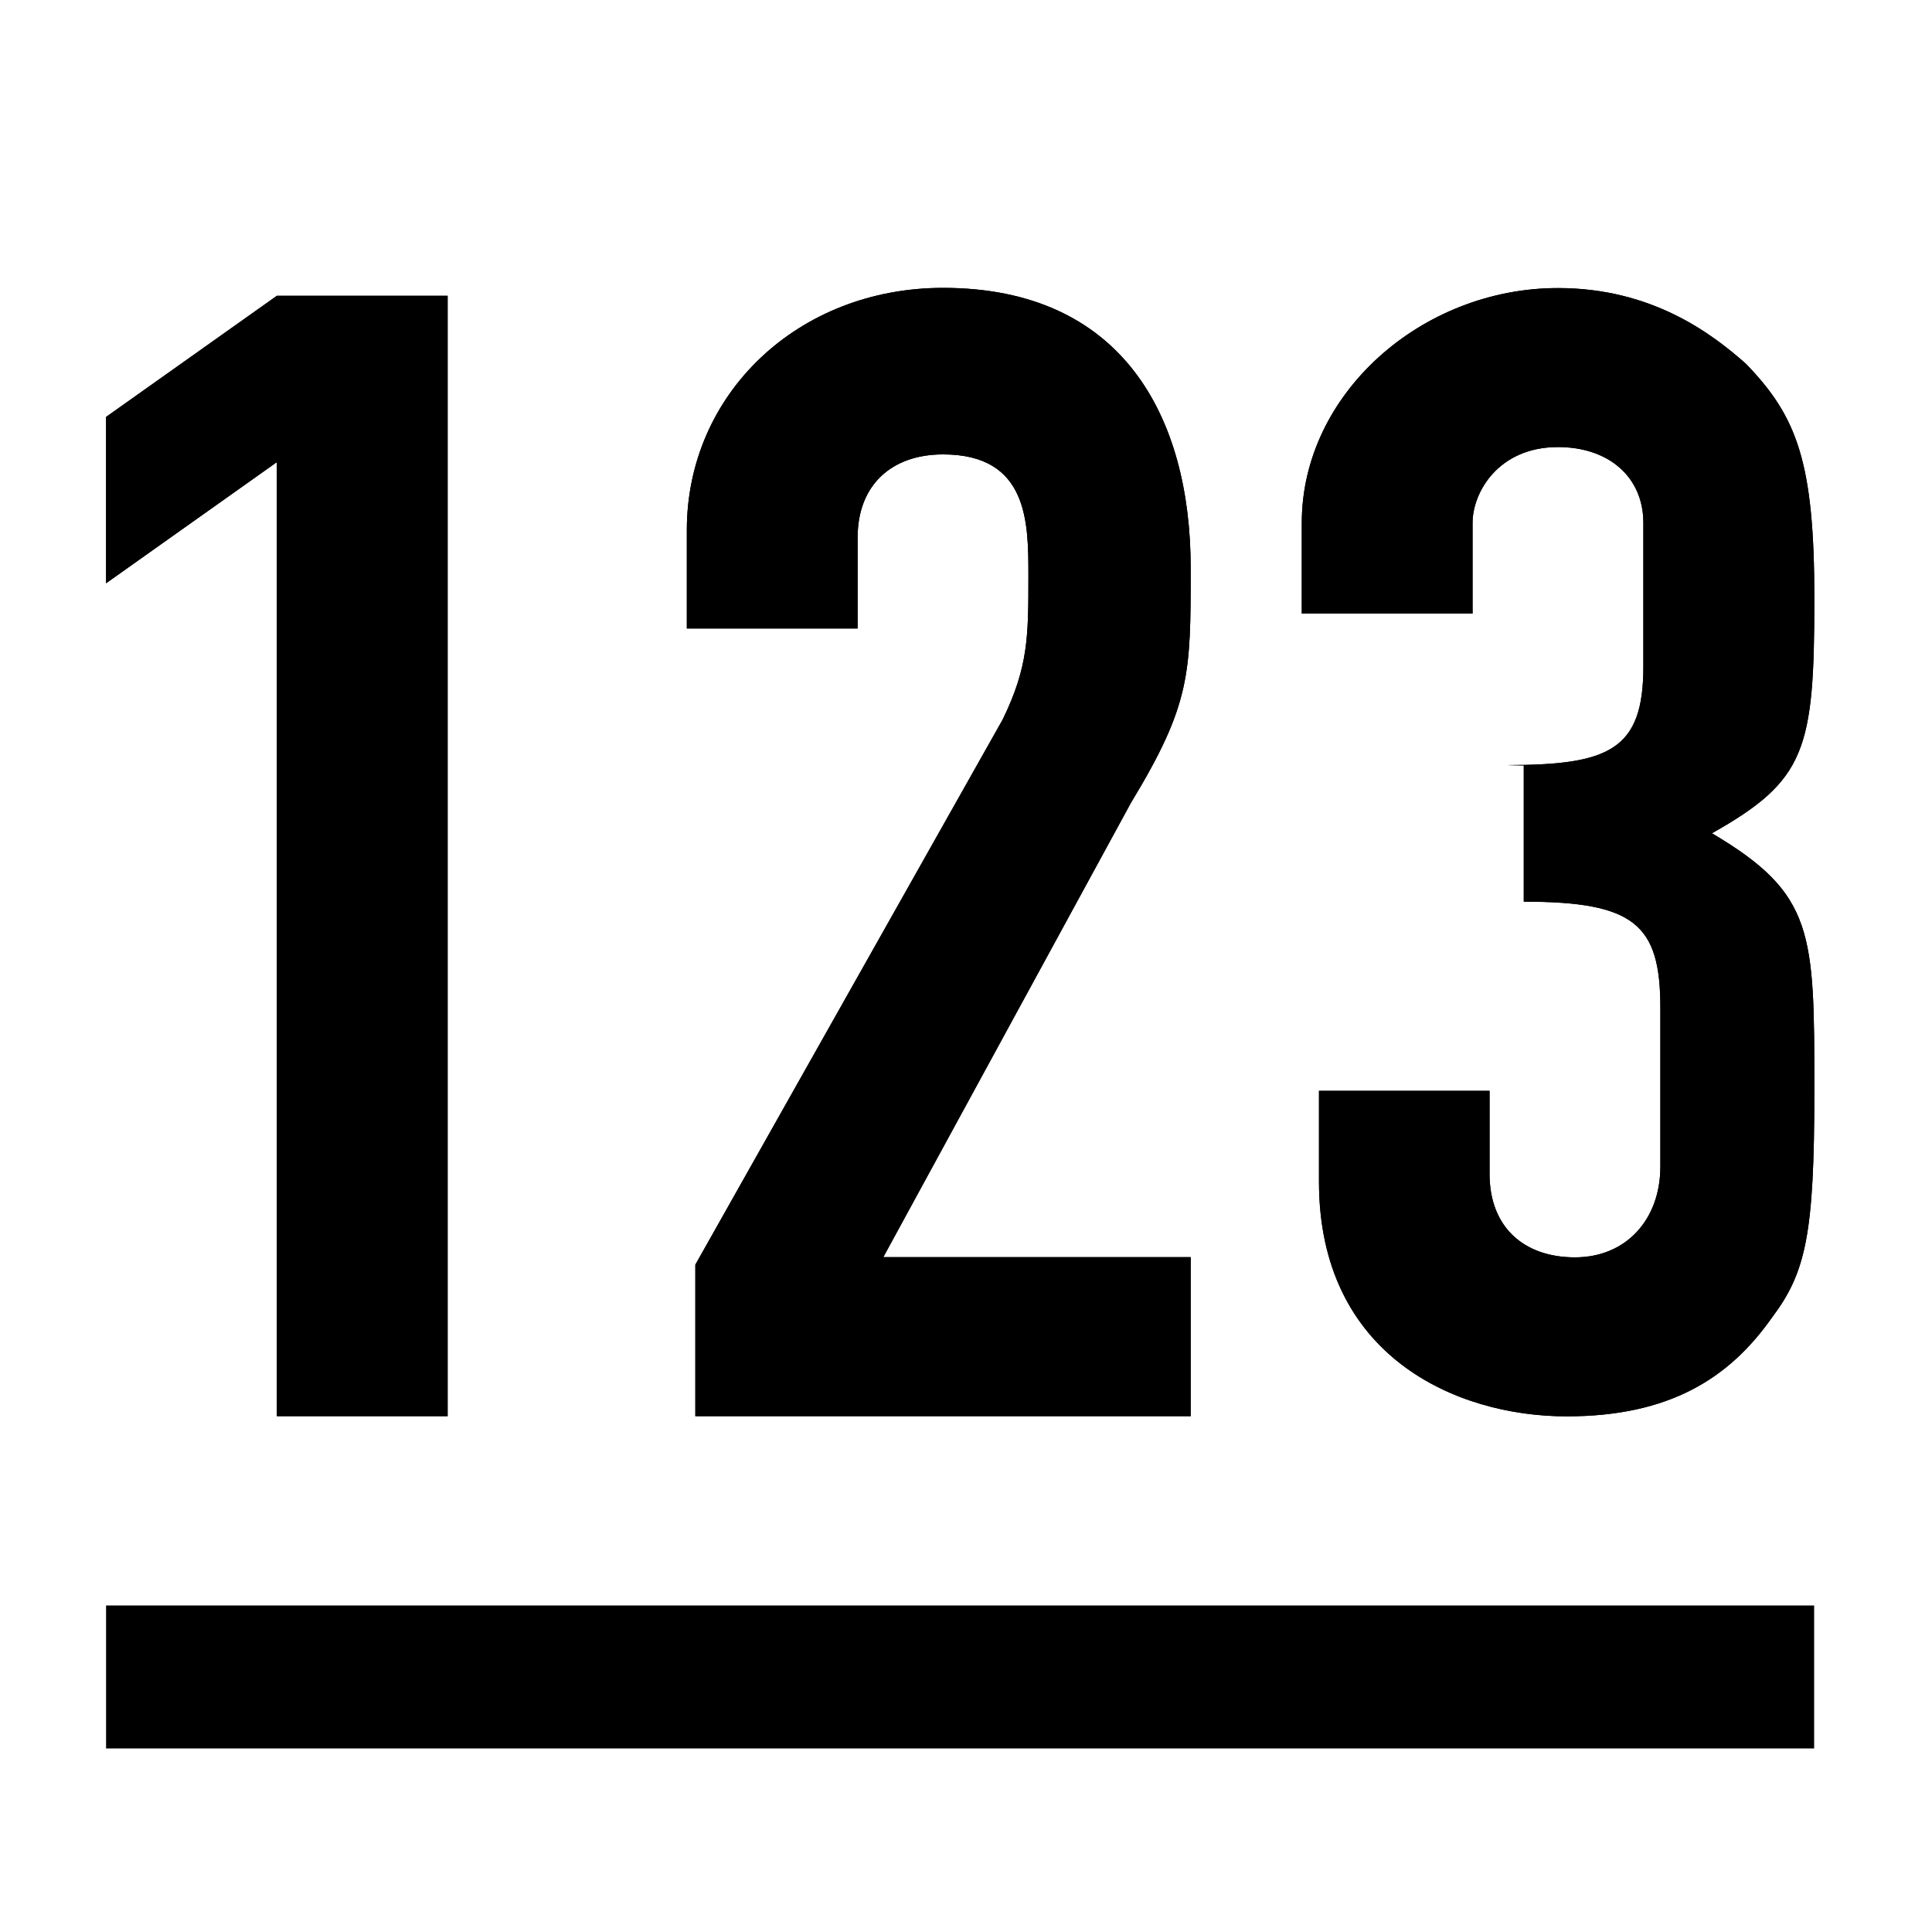 <?xml version="1.0" encoding="utf-8"?>
<svg xmlns="http://www.w3.org/2000/svg" viewBox="0 0 1000 1000">
		<path d="M143.3,239.2l-88.4,62.7v-86.1l88.4-62.7h88.4V733h-88.4V239.2z" fill="#000"/>
	<path d="M359.9,654.6l159.1-282.2c13.3-27.4,13.3-43.1,13.3-74.5c0-27.4,0-62.7-44.2-62.7c-26.5,0-44.2,15.7-44.2,43.1v47h-88.4
		v-50.9c0-70.5,57.5-125.4,132.6-125.4c92.8,0,128.2,66.6,128.2,145c0,54.9,0,70.5-30.9,121.5L457.2,650.7h159.1V733H359.9V654.6z" fill="#000"/>
	<path d="M779.9,396c53,0,70.7-7.8,70.7-50.9v-74.5c0-23.5-17.7-39.2-44.2-39.2c-30.9,0-44.2,23.5-44.2,39.2v47h-88.4v-47
		c0-66.6,61.9-121.5,132.6-121.5c48.6,0,79.6,23.5,97.3,39.2c26.5,27.4,35.4,50.9,35.4,121.5c0,78.4-4.4,94.1-53,121.5
		c53,31.4,53,51,53,133.3c0,74.5-4.4,94.1-22.1,117.6c-22.1,31.3-53,50.9-106.1,50.9c-57.5,0-128.2-31.4-128.2-121.5v-47H771v43.1
		c0,27.4,17.7,43.1,44.2,43.1s44.2-19.6,44.2-47v-82.2c0-43.1-13.3-54.9-70.7-54.9v-70.5L779.9,396L779.9,396z" fill="#000"/>
	<path d="M143.3,239.2l-88.4,62.7v-86.1l88.4-62.7h88.4V733h-88.4V239.2z" fill="#000"/>
	<path d="M359.9,654.6l159.1-282.2c13.3-27.4,13.3-43.1,13.3-74.5c0-27.4,0-62.7-44.2-62.7c-26.5,0-44.2,15.7-44.2,43.1v47h-88.4
		v-50.9c0-70.5,57.5-125.4,132.6-125.4c92.8,0,128.2,66.6,128.2,145c0,54.9,0,70.5-30.9,121.5L457.2,650.7h159.1V733H359.9V654.6z" fill="#000"/>
	<path d="M779.9,396c53,0,70.7-7.8,70.7-50.9v-74.5c0-23.5-17.7-39.2-44.2-39.2c-30.9,0-44.2,23.5-44.2,39.2v47h-88.4v-47
		c0-66.6,61.9-121.5,132.6-121.5c48.6,0,79.6,23.5,97.3,39.2c26.5,27.4,35.4,50.9,35.4,121.5c0,78.4-4.4,94.1-53,121.5
		c53,31.4,53,51,53,133.3c0,74.5-4.4,94.1-22.1,117.6c-22.1,31.3-53,50.9-106.1,50.9c-57.5,0-128.2-31.4-128.2-121.5v-47H771v43.1
		c0,27.4,17.7,43.1,44.2,43.1s44.2-19.6,44.2-47v-82.2c0-43.1-13.3-54.9-70.7-54.9v-70.5L779.9,396L779.9,396z" fill="#000"/>
<rect x="54.9" y="831" width="884.1" height="74" fill="#000"/>
</svg>
